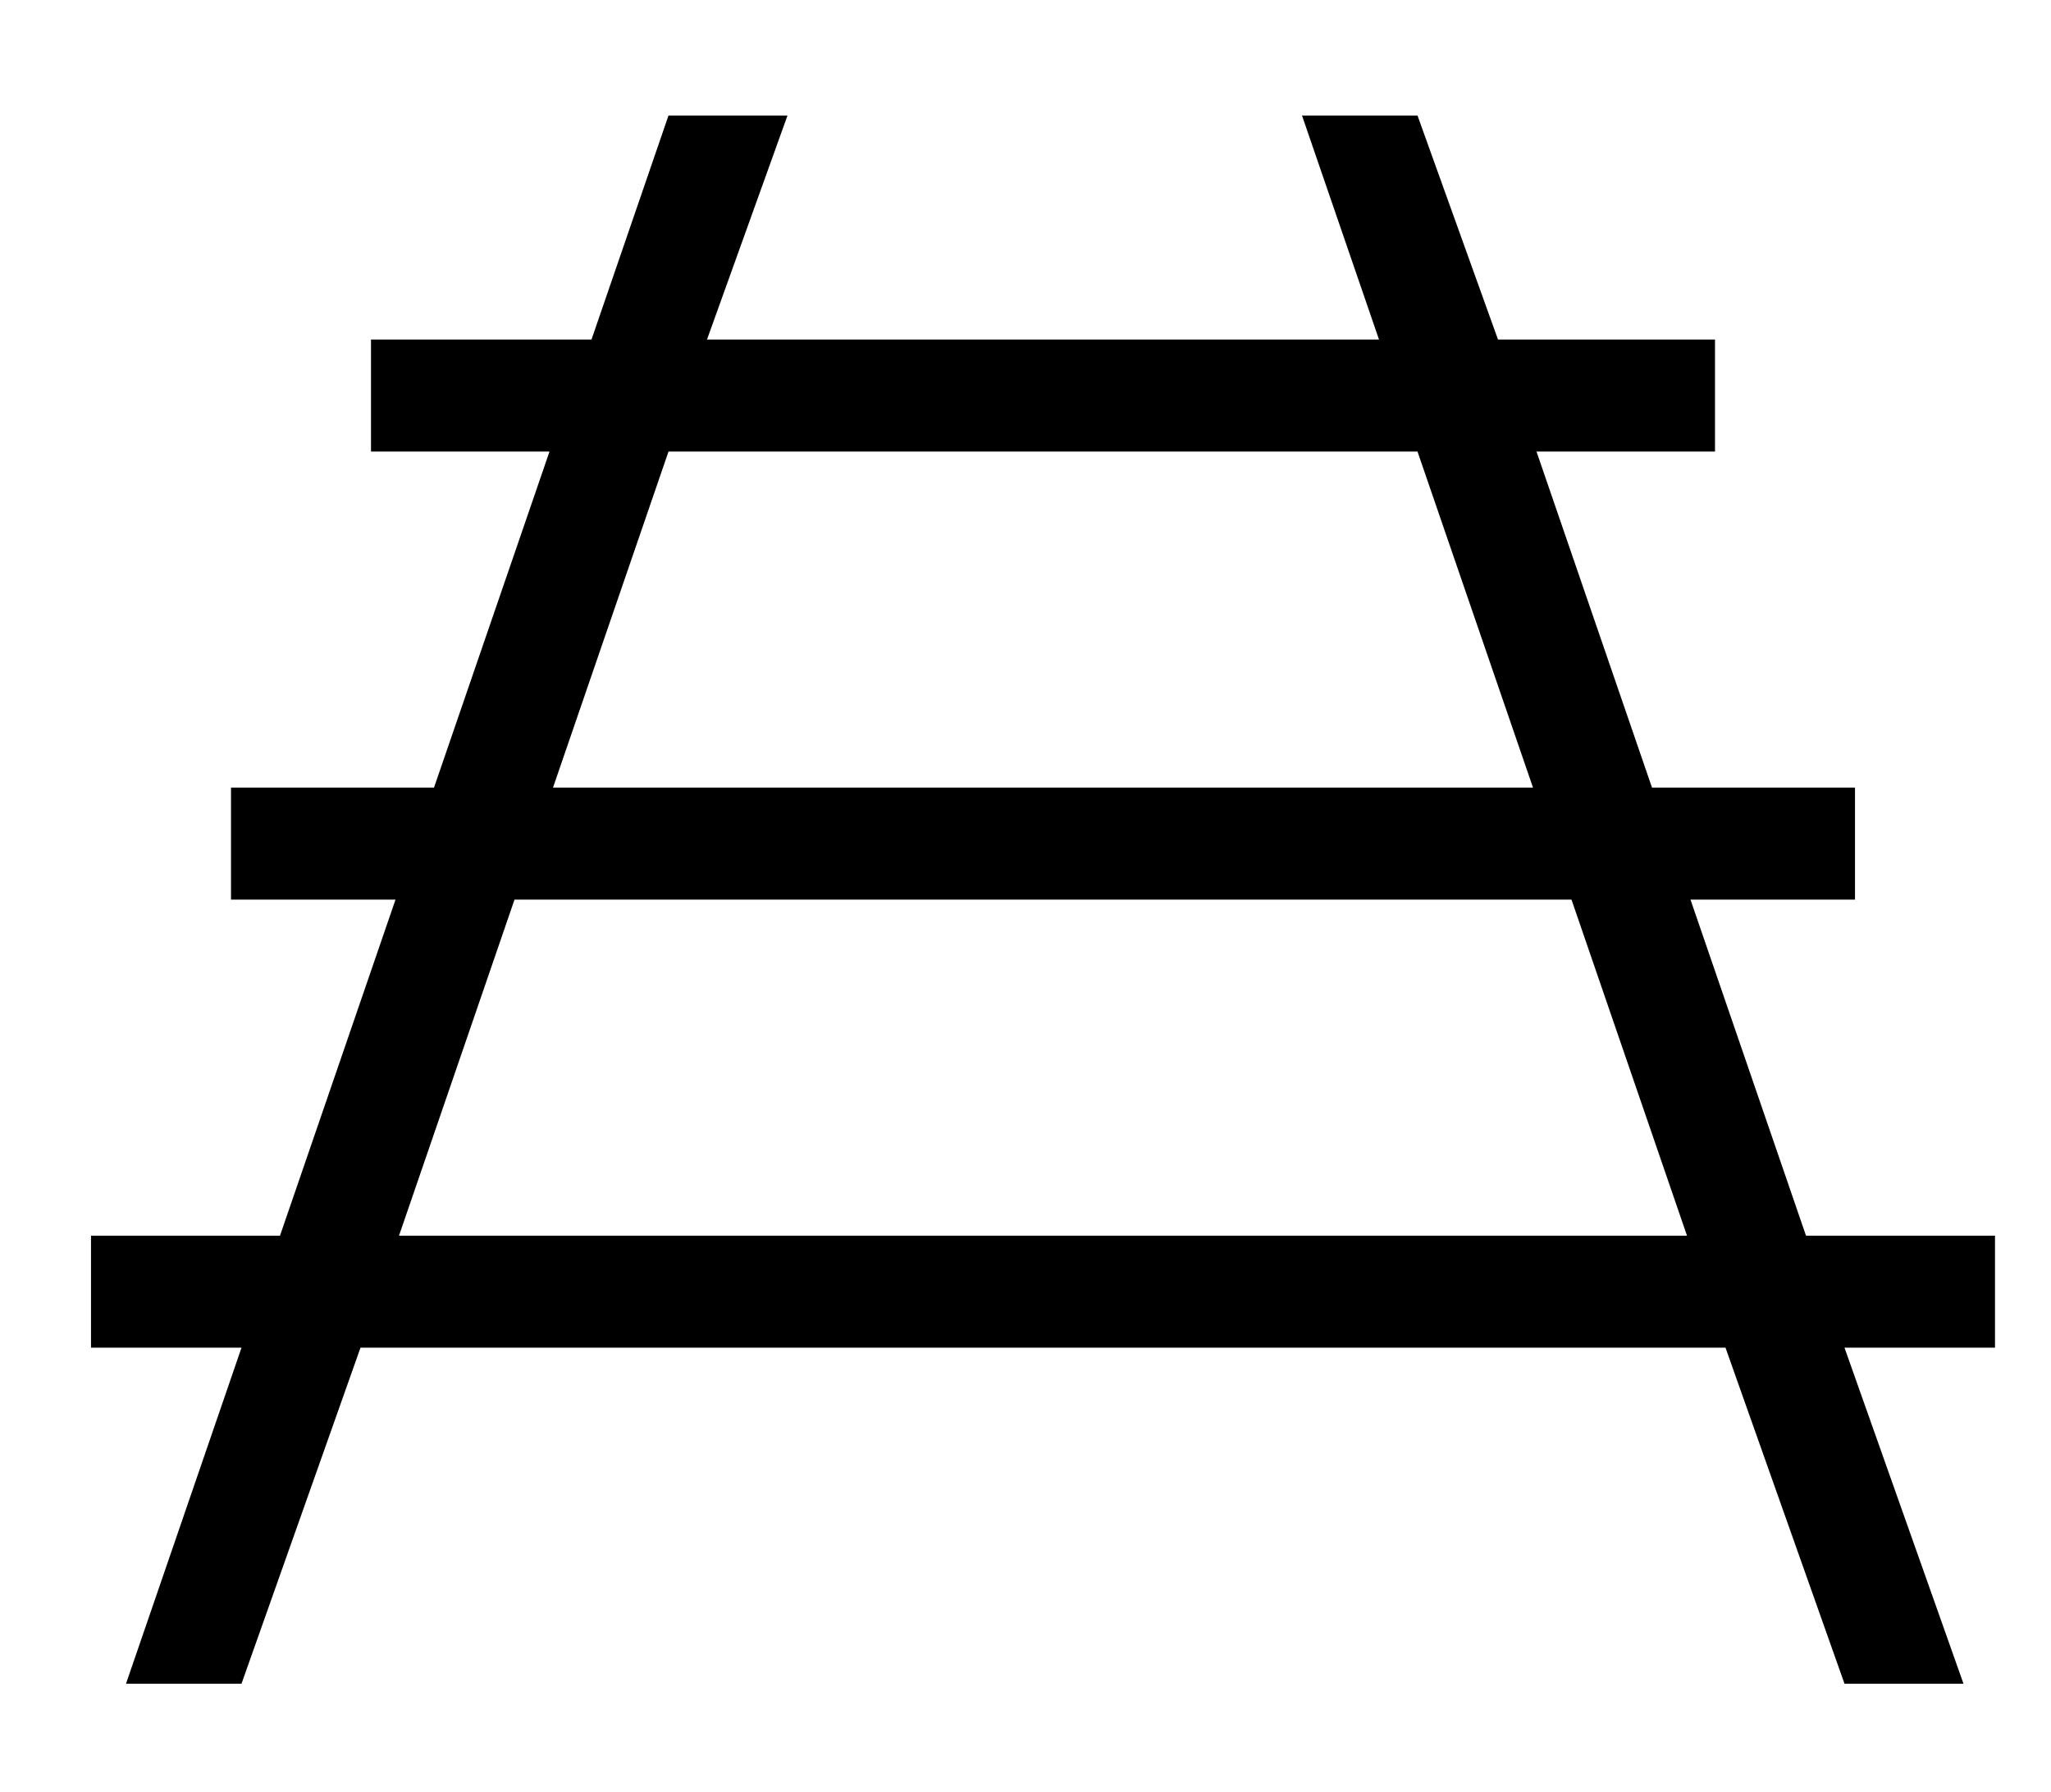 <?xml version="1.0" standalone="no"?>
<!DOCTYPE svg PUBLIC "-//W3C//DTD SVG 1.1//EN" "http://www.w3.org/Graphics/SVG/1.1/DTD/svg11.dtd" >
<svg xmlns="http://www.w3.org/2000/svg" xmlns:xlink="http://www.w3.org/1999/xlink" version="1.1" viewBox="-10 -40 586 512">
   <path fill="currentColor"
d="M395 -7h-33h33h-33l22 64v0h-192v0l23 -64v0h-34v0l-22 64v0h-47h-16v32v0h16h35l-33 96v0h-42h-16v32v0h16h31l-33 96v0h-38h-16v32v0h16h27l-33 96v0h33v0l34 -96v0h390v0l34 96v0h34v0l-34 -96v0h27h16v-32v0h-16h-38l-33 -96v0h31h16v-32v0h-16h-42l-33 -96v0h35h16
v-32v0h-16h-46l-23 -64v0zM395 89l33 96l-33 -96l33 96h-280v0l33 -96v0h214v0zM439 217l33 96l-33 -96l33 96h-368v0l33 -96v0h302v0z" />
</svg>
